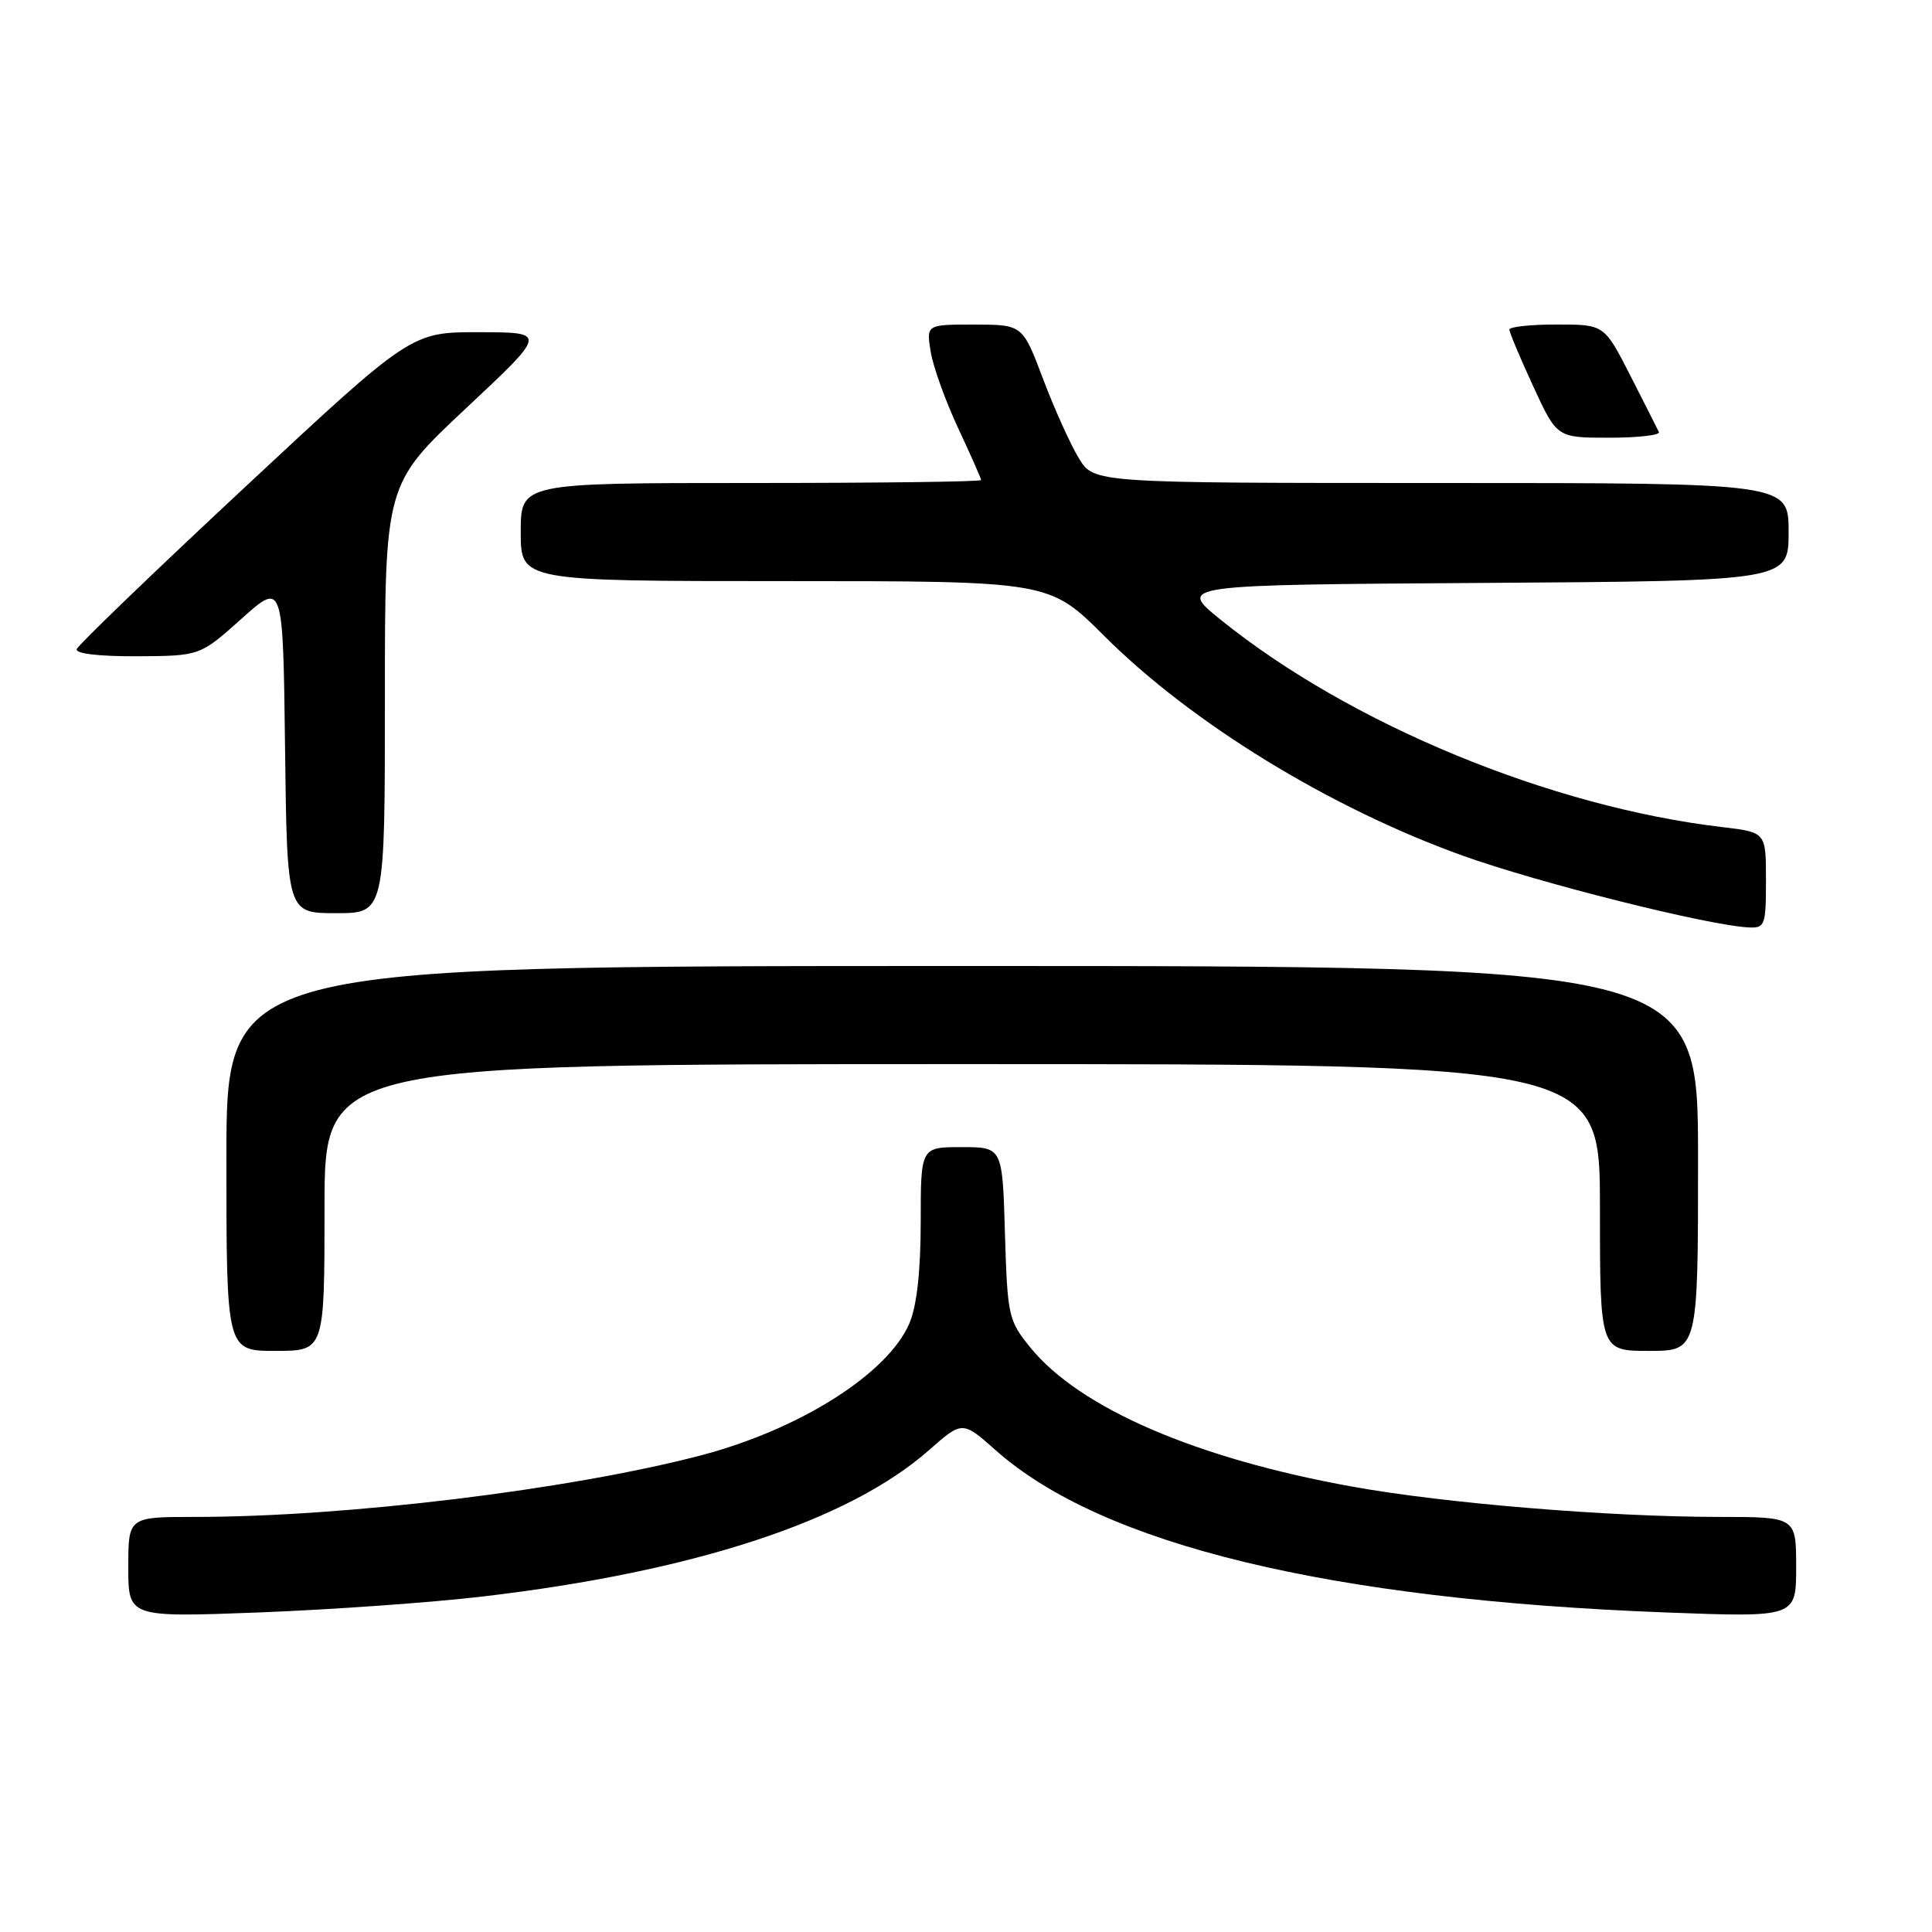 <?xml version="1.0" encoding="UTF-8" standalone="no"?>
<!DOCTYPE svg PUBLIC "-//W3C//DTD SVG 1.1//EN" "http://www.w3.org/Graphics/SVG/1.1/DTD/svg11.dtd" >
<svg xmlns="http://www.w3.org/2000/svg" xmlns:xlink="http://www.w3.org/1999/xlink" version="1.1" viewBox="0 0 256 256">
 <g >
 <path fill="currentColor"
d=" M 64.00 211.54 C 91.88 208.27 112.42 201.54 123.05 192.19 C 127.52 188.25 127.52 188.25 131.95 192.18 C 146.05 204.69 176.15 211.97 220.75 213.66 C 238.00 214.31 238.00 214.31 238.00 207.66 C 238.00 201.00 238.00 201.00 227.75 201.00 C 213.16 200.99 191.47 199.20 179.27 197.00 C 158.48 193.26 143.03 186.58 136.50 178.52 C 133.62 174.97 133.49 174.37 133.16 163.41 C 132.83 152.00 132.83 152.00 127.41 152.00 C 122.00 152.00 122.00 152.00 122.00 161.88 C 122.00 168.32 121.49 172.98 120.53 175.28 C 117.73 181.97 106.00 189.41 92.82 192.86 C 75.44 197.40 45.86 201.00 25.85 201.00 C 17.00 201.00 17.00 201.00 17.00 207.66 C 17.00 214.31 17.00 214.31 34.25 213.66 C 43.74 213.30 57.13 212.35 64.00 211.54 Z  M 43.00 160.00 C 43.00 141.00 43.00 141.00 127.50 141.00 C 212.00 141.00 212.00 141.00 212.00 160.00 C 212.00 179.00 212.00 179.00 218.50 179.00 C 225.00 179.00 225.00 179.00 225.00 153.50 C 225.00 128.00 225.00 128.00 127.50 128.00 C 30.00 128.00 30.00 128.00 30.00 153.50 C 30.00 179.00 30.00 179.00 36.50 179.00 C 43.00 179.00 43.00 179.00 43.00 160.00 Z  M 234.00 116.64 C 234.00 110.28 234.00 110.28 228.25 109.60 C 205.46 106.93 178.89 95.96 161.76 82.13 C 156.03 77.50 156.03 77.50 196.51 77.24 C 237.00 76.98 237.00 76.98 237.00 70.49 C 237.00 64.00 237.00 64.00 190.99 64.00 C 144.97 64.00 144.97 64.00 142.97 60.75 C 141.87 58.96 139.74 54.24 138.23 50.26 C 135.50 43.02 135.50 43.02 129.12 43.01 C 122.74 43.00 122.74 43.00 123.32 46.60 C 123.64 48.58 125.28 53.13 126.95 56.71 C 128.63 60.30 130.00 63.40 130.00 63.61 C 130.00 63.83 116.28 64.00 99.50 64.00 C 69.00 64.00 69.00 64.00 69.00 70.50 C 69.00 77.00 69.00 77.00 104.02 77.00 C 139.03 77.00 139.03 77.00 146.30 84.25 C 157.90 95.83 176.21 107.05 193.79 113.37 C 203.91 117.00 226.36 122.64 231.75 122.89 C 233.86 122.99 234.00 122.60 234.00 116.64 Z  M 51.00 92.59 C 51.00 64.17 51.00 64.17 61.75 54.10 C 72.50 44.03 72.50 44.03 63.50 44.02 C 54.50 44.00 54.50 44.00 32.50 64.51 C 20.40 75.79 10.35 85.47 10.17 86.01 C 9.96 86.61 13.09 86.98 18.17 86.96 C 26.50 86.91 26.50 86.91 32.00 81.99 C 37.50 77.06 37.50 77.06 37.77 99.03 C 38.04 121.00 38.04 121.00 44.52 121.00 C 51.00 121.00 51.00 121.00 51.00 92.59 Z  M 219.81 57.25 C 219.62 56.84 217.91 53.46 216.02 49.75 C 212.57 43.00 212.57 43.00 206.29 43.00 C 202.83 43.00 200.00 43.30 200.00 43.67 C 200.00 44.04 201.42 47.41 203.15 51.17 C 206.30 58.00 206.30 58.00 213.23 58.00 C 217.05 58.00 220.01 57.66 219.81 57.25 Z "/>
</g>
</svg>